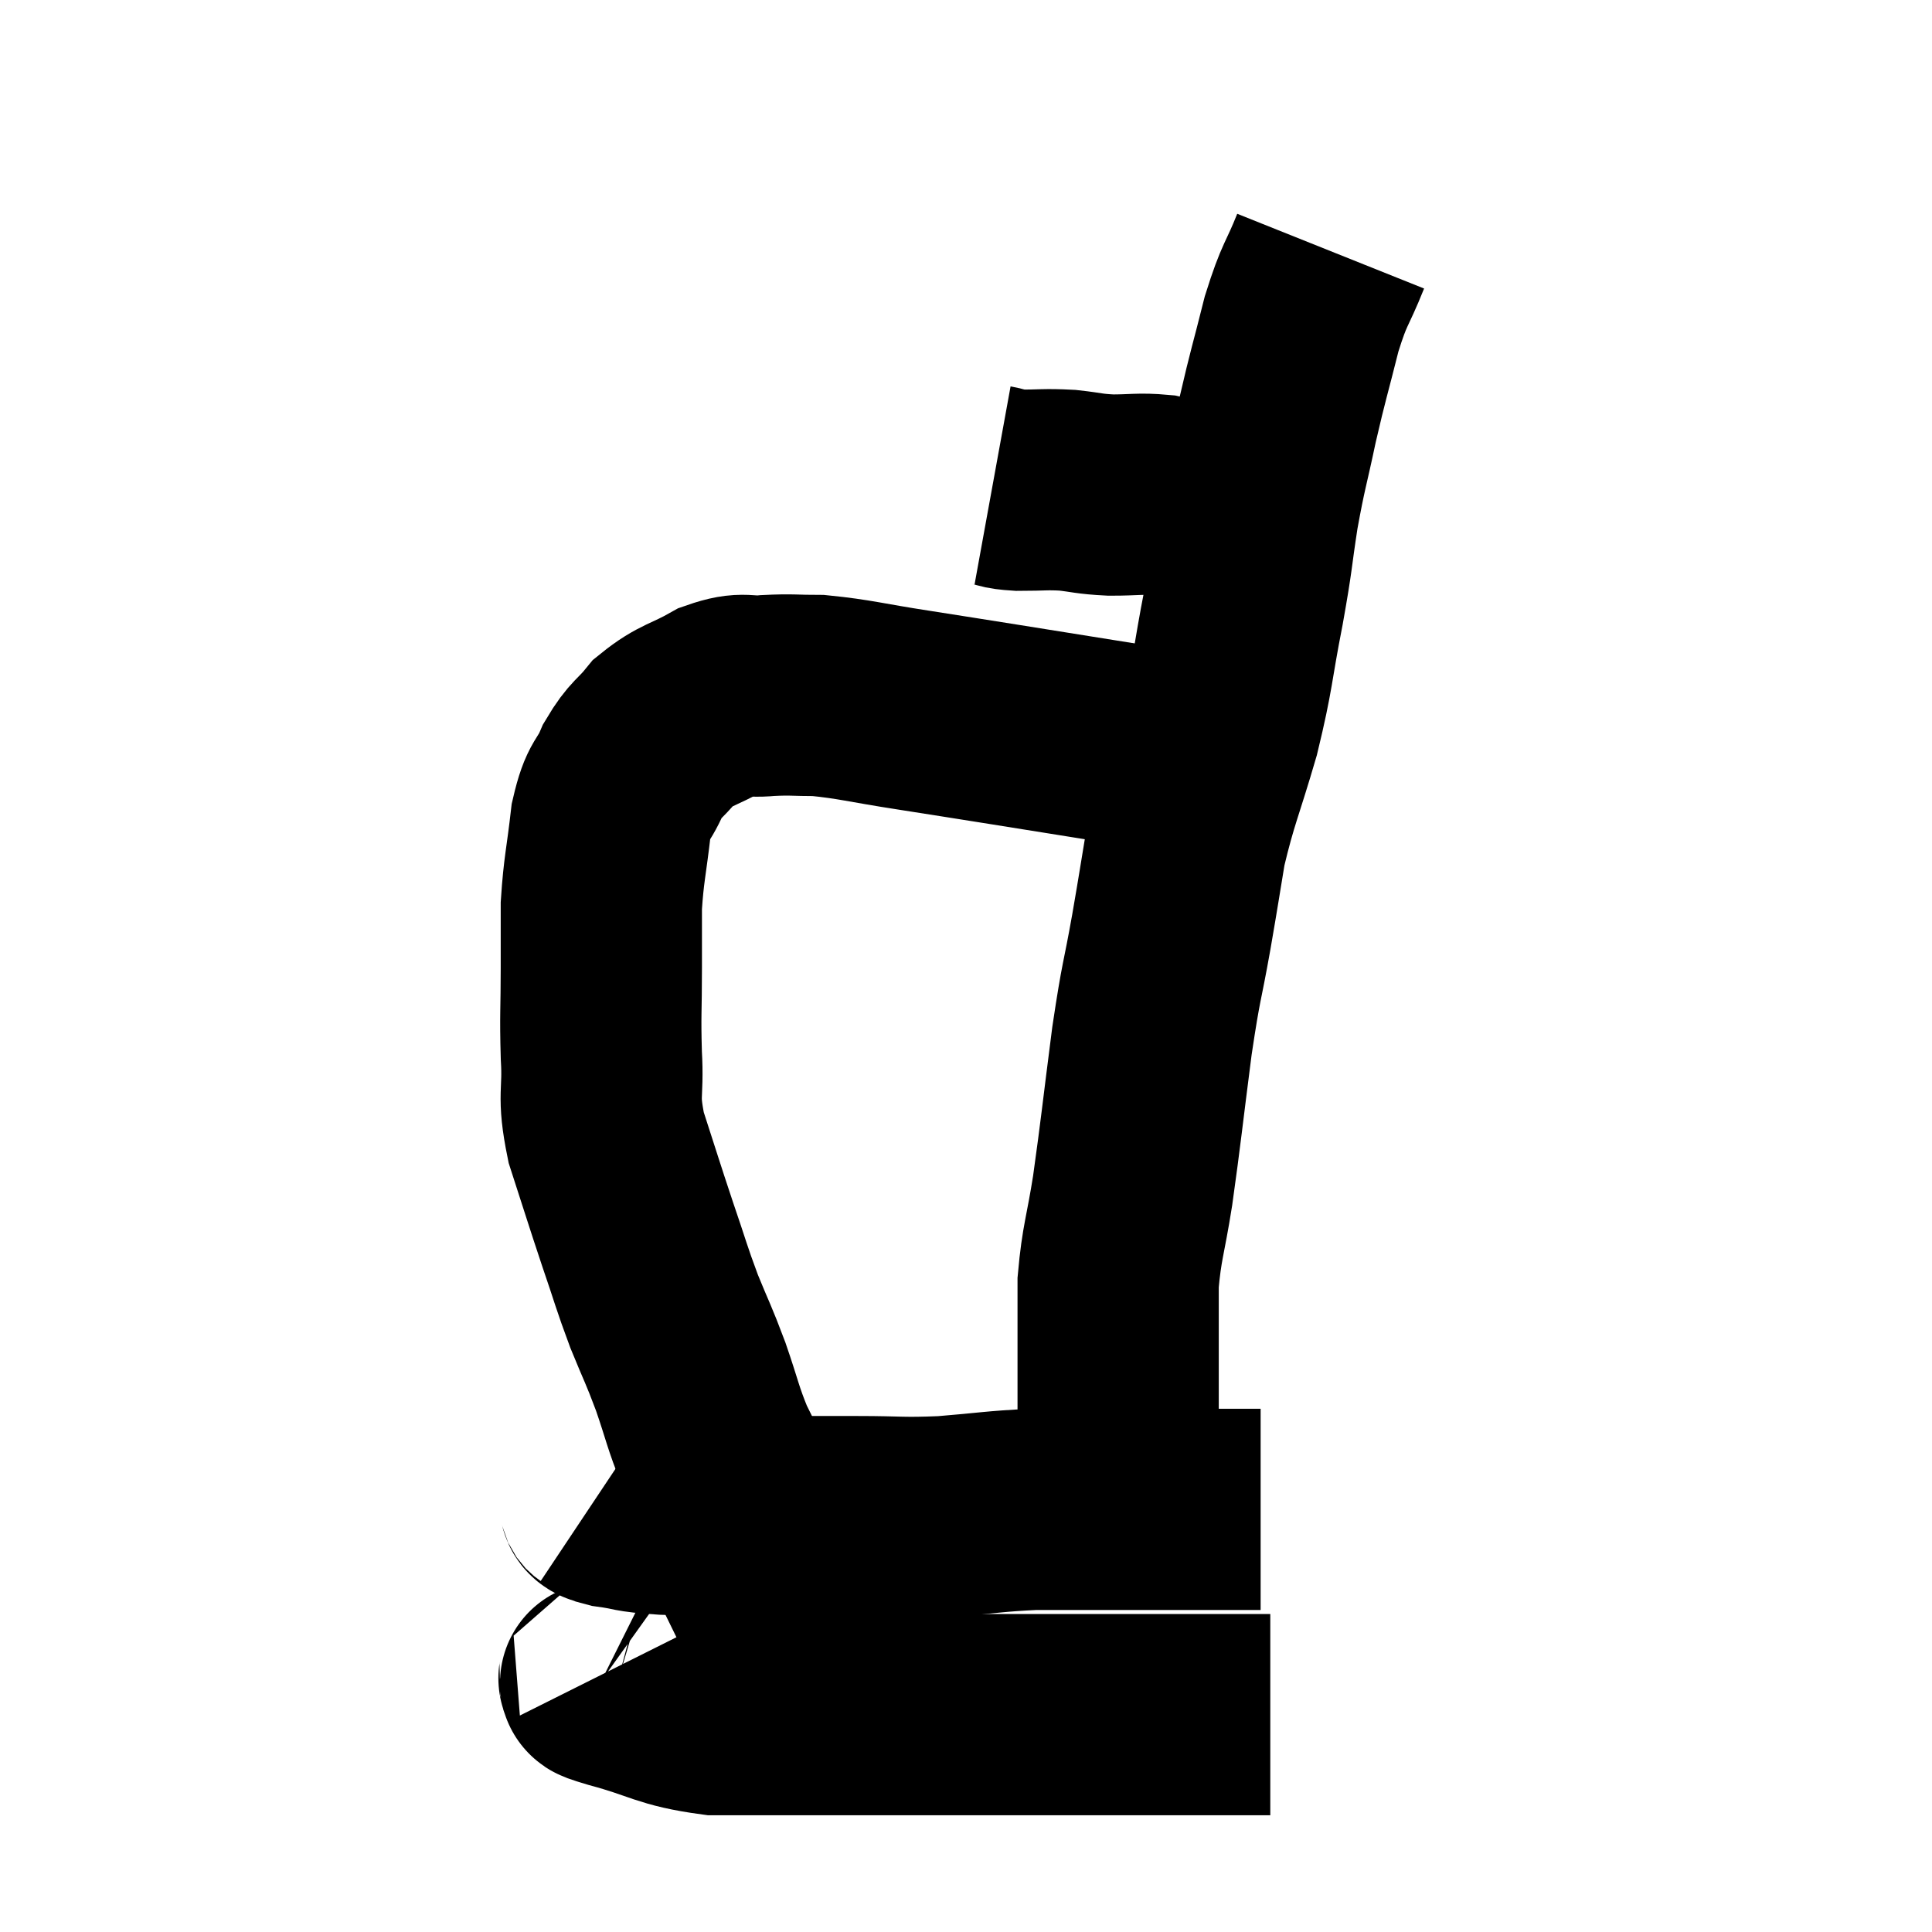 <svg width="48" height="48" viewBox="0 0 48 48" xmlns="http://www.w3.org/2000/svg"><path d="M 24.66 12.06 C 24.99 12.12, 24.855 12.15, 25.32 12.18 C 25.92 12.18, 25.95 12.15, 26.52 12.18 C 27.06 12.24, 27.03 12.27, 27.6 12.3 C 28.2 12.3, 28.305 12.255, 28.8 12.3 C 29.19 12.39, 29.175 12.39, 29.58 12.48 C 30 12.57, 30.06 12.57, 30.42 12.66 C 30.72 12.75, 30.75 12.795, 31.02 12.84 C 31.26 12.84, 31.305 12.84, 31.5 12.84 C 31.65 12.84, 31.725 12.84, 31.8 12.84 C 31.8 12.84, 31.725 12.84, 31.8 12.84 C 31.95 12.84, 32.025 12.84, 32.1 12.84 L 32.1 12.84" fill="none" stroke="black" stroke-width="5"></path><path d="M 33.06 6.24 C 32.7 7.14, 32.67 6.99, 32.34 8.04 C 32.04 9.24, 32.01 9.27, 31.74 10.44 C 31.5 11.58, 31.47 11.565, 31.26 12.72 C 31.08 13.89, 31.14 13.71, 30.9 15.06 C 30.6 16.59, 30.66 16.635, 30.3 18.12 C 29.88 19.56, 29.76 19.74, 29.46 21 C 29.28 22.08, 29.31 21.945, 29.1 23.16 C 28.86 24.51, 28.86 24.255, 28.62 25.86 C 28.38 27.72, 28.35 28.08, 28.14 29.58 C 27.96 30.72, 27.87 30.855, 27.78 31.86 C 27.78 32.73, 27.78 32.715, 27.78 33.6 C 27.78 34.5, 27.78 34.65, 27.78 35.4 C 27.78 36, 27.78 36.225, 27.78 36.6 C 27.78 36.75, 27.78 36.825, 27.78 36.9 C 27.78 36.9, 27.78 36.9, 27.78 36.9 L 27.78 36.9" fill="none" stroke="black" stroke-width="5"></path><path d="M 29.64 18.6 C 28.8 18.54, 29.13 18.63, 27.96 18.48 C 26.46 18.24, 26.28 18.21, 24.96 18 C 23.82 17.82, 23.835 17.82, 22.68 17.64 C 21.51 17.46, 21.24 17.37, 20.34 17.28 C 19.71 17.28, 19.695 17.25, 19.08 17.28 C 18.48 17.34, 18.525 17.175, 17.88 17.4 C 17.19 17.79, 17.04 17.745, 16.5 18.18 C 16.11 18.66, 16.05 18.585, 15.72 19.14 C 15.45 19.77, 15.375 19.56, 15.18 20.4 C 15.06 21.45, 15 21.585, 14.94 22.5 C 14.94 23.28, 14.94 23.13, 14.94 24.06 C 14.94 25.14, 14.91 25.17, 14.94 26.22 C 15 27.24, 14.835 27.15, 15.06 28.26 C 15.45 29.46, 15.48 29.58, 15.84 30.66 C 16.17 31.62, 16.17 31.695, 16.5 32.58 C 16.83 33.39, 16.845 33.36, 17.16 34.2 C 17.46 35.07, 17.46 35.205, 17.76 35.94 C 18.06 36.54, 18.135 36.72, 18.36 37.14 C 18.51 37.38, 18.525 37.395, 18.66 37.62 C 18.78 37.83, 18.84 37.935, 18.9 38.04 C 18.9 38.04, 18.9 38.04, 18.9 38.04 L 18.9 38.04" fill="none" stroke="black" stroke-width="5"></path><path d="M 14.82 37.2 C 15 37.32, 14.76 37.335, 15.18 37.44 C 15.84 37.53, 15.615 37.56, 16.5 37.62 C 17.61 37.65, 17.52 37.665, 18.72 37.68 C 20.01 37.68, 20.115 37.68, 21.3 37.68 C 22.38 37.68, 22.365 37.725, 23.46 37.68 C 24.57 37.59, 24.72 37.545, 25.68 37.5 C 26.49 37.5, 26.325 37.5, 27.3 37.5 C 28.44 37.5, 28.62 37.5, 29.58 37.5 C 30.36 37.5, 30.705 37.5, 31.14 37.5 C 31.23 37.5, 31.275 37.5, 31.32 37.5 L 31.32 37.5" fill="none" stroke="black" stroke-width="5"></path><path d="M 14.88 41.64 C 14.91 41.7, 14.835 41.685, 14.94 41.76 C 15.12 41.85, 14.595 41.73, 15.3 41.94 C 16.53 42.27, 16.545 42.435, 17.76 42.6 C 18.96 42.6, 18.78 42.6, 20.16 42.6 C 21.72 42.6, 21.795 42.6, 23.28 42.6 C 24.69 42.6, 24.96 42.6, 26.1 42.6 C 26.97 42.6, 26.91 42.6, 27.84 42.6 C 28.83 42.6, 28.92 42.6, 29.82 42.6 C 30.63 42.6, 31.005 42.6, 31.44 42.6 C 31.5 42.6, 31.53 42.6, 31.56 42.6 L 31.56 42.6" fill="none" stroke="black" stroke-width="5"></path></svg>